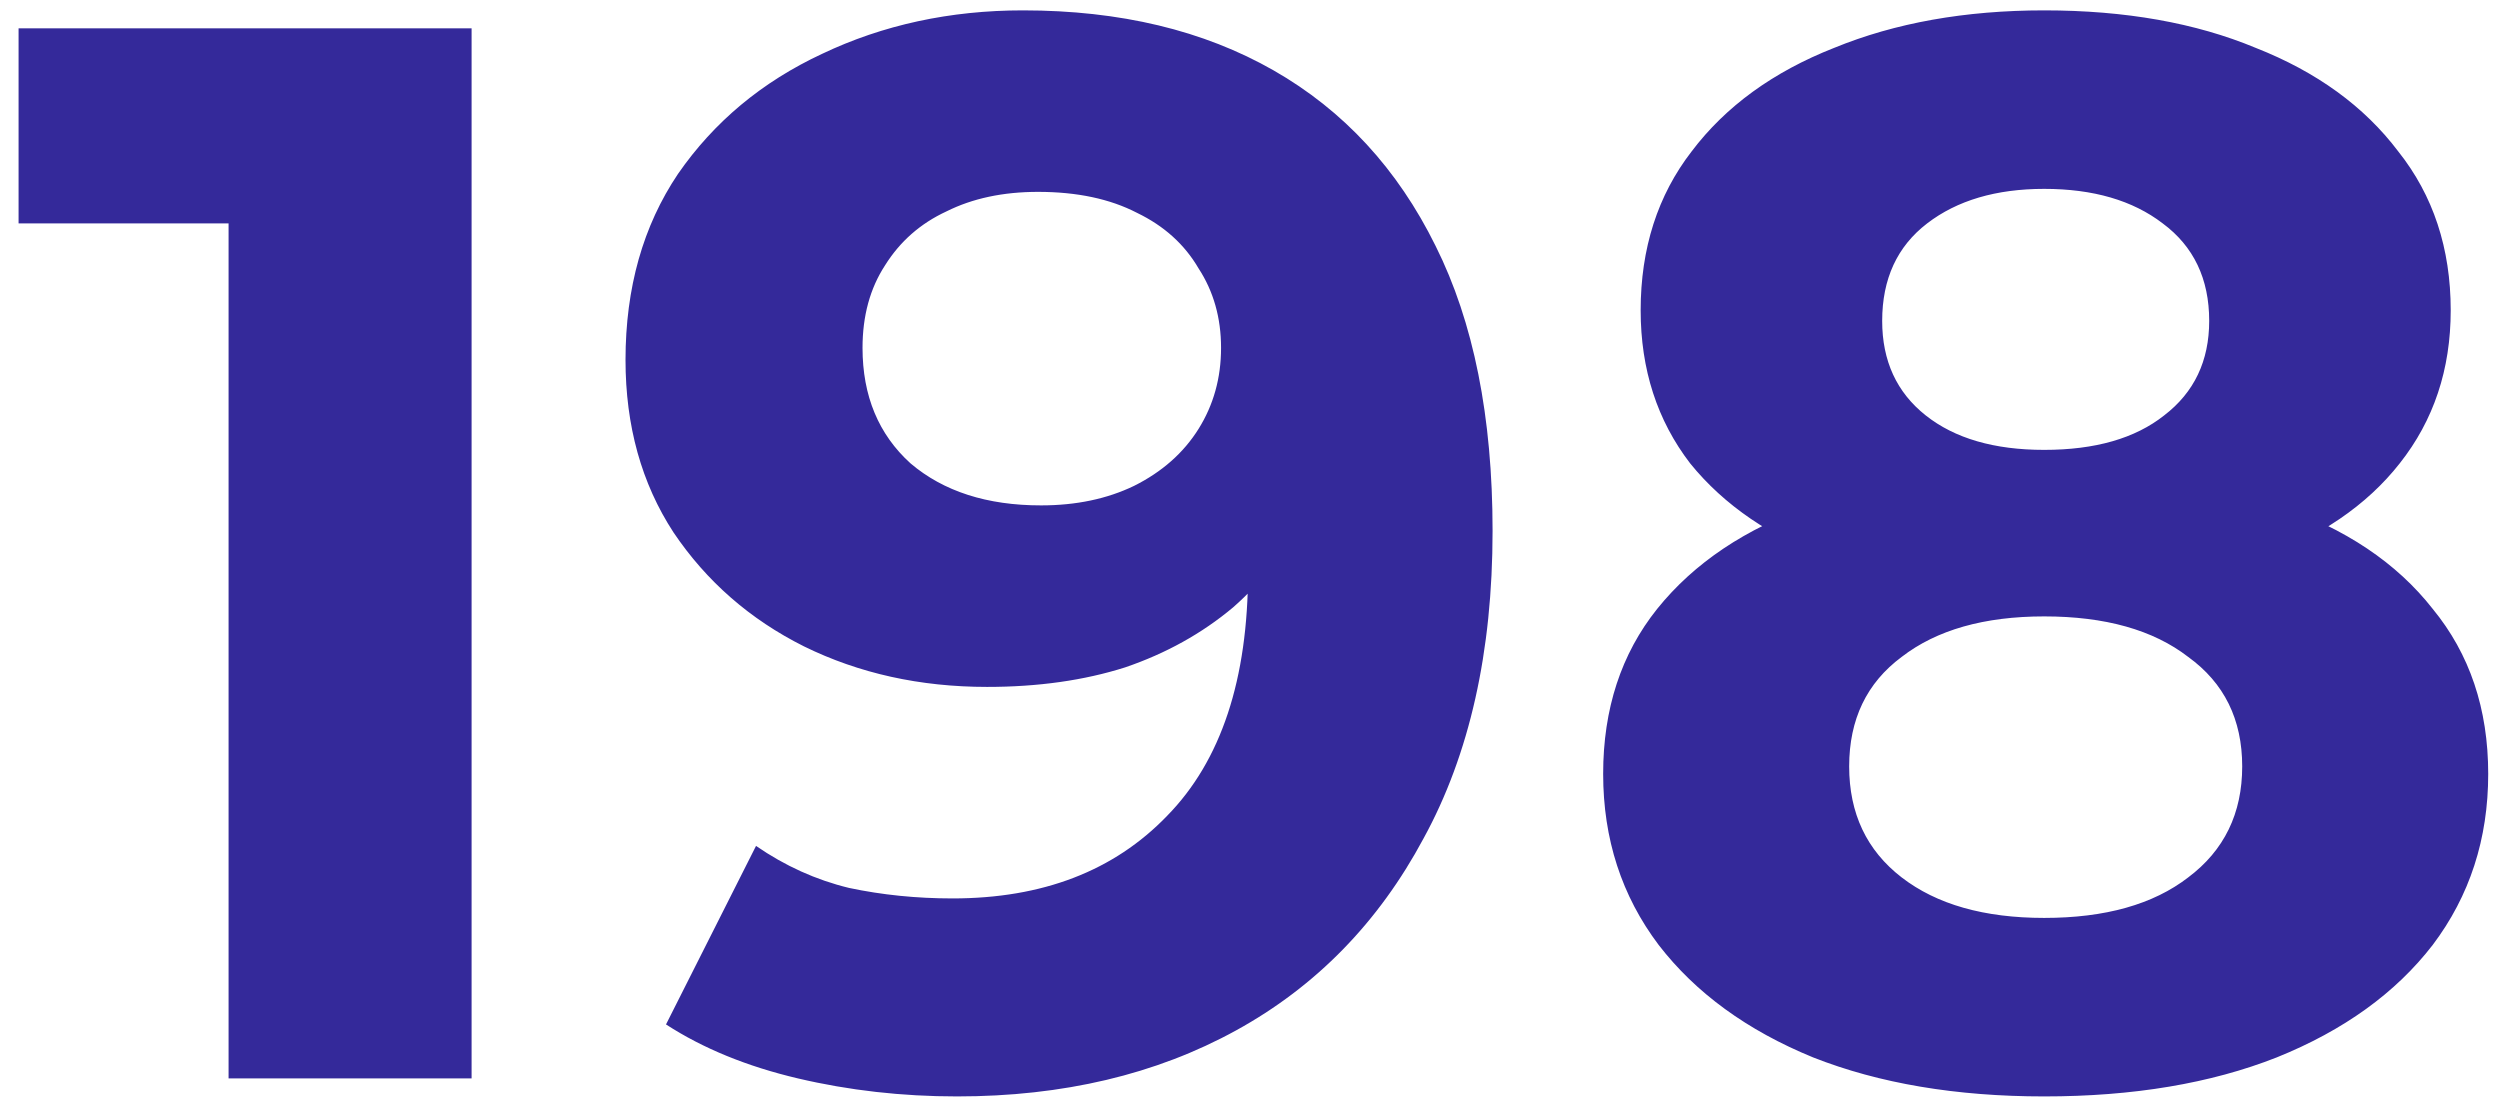 <svg width="102" height="45" viewBox="0 0 102 45" fill="none" xmlns="http://www.w3.org/2000/svg">
<path d="M9.326 44V4.829L13.61 9.114H0.758V1.157H19.241V44H9.326ZM41.74 0.423C45.698 0.423 49.105 1.239 51.961 2.871C54.817 4.503 57.021 6.89 58.571 10.032C60.122 13.133 60.897 17.009 60.897 21.66C60.897 26.598 59.958 30.78 58.081 34.207C56.245 37.635 53.695 40.246 50.431 42.041C47.167 43.837 43.372 44.734 39.047 44.734C36.803 44.734 34.64 44.49 32.559 44C30.478 43.51 28.683 42.776 27.173 41.797L30.846 34.513C32.029 35.329 33.294 35.901 34.64 36.227C35.987 36.513 37.395 36.656 38.863 36.656C42.536 36.656 45.453 35.533 47.615 33.289C49.819 31.045 50.921 27.72 50.921 23.313C50.921 22.579 50.9 21.762 50.859 20.865C50.819 19.967 50.717 19.07 50.553 18.172L53.246 20.742C52.553 22.334 51.573 23.68 50.309 24.782C49.044 25.843 47.575 26.659 45.902 27.23C44.229 27.761 42.352 28.026 40.271 28.026C37.537 28.026 35.048 27.475 32.804 26.373C30.601 25.271 28.826 23.721 27.479 21.722C26.174 19.722 25.521 17.376 25.521 14.683C25.521 11.745 26.235 9.216 27.663 7.094C29.132 4.972 31.09 3.34 33.539 2.198C36.028 1.014 38.761 0.423 41.74 0.423ZM42.352 7.828C40.924 7.828 39.679 8.094 38.618 8.624C37.558 9.114 36.721 9.848 36.109 10.827C35.497 11.766 35.191 12.888 35.191 14.194C35.191 16.152 35.844 17.723 37.15 18.906C38.496 20.049 40.271 20.62 42.474 20.62C43.903 20.62 45.167 20.355 46.269 19.824C47.411 19.253 48.289 18.478 48.901 17.499C49.513 16.519 49.819 15.418 49.819 14.194C49.819 12.97 49.513 11.888 48.901 10.95C48.33 9.971 47.493 9.216 46.392 8.685C45.29 8.114 43.943 7.828 42.352 7.828ZM83.403 44.734C79.812 44.734 76.67 44.204 73.977 43.143C71.284 42.041 69.183 40.511 67.673 38.553C66.164 36.553 65.409 34.228 65.409 31.576C65.409 28.923 66.143 26.679 67.612 24.843C69.122 22.966 71.223 21.558 73.916 20.62C76.609 19.641 79.771 19.151 83.403 19.151C87.075 19.151 90.258 19.641 92.951 20.62C95.684 21.558 97.786 22.966 99.255 24.843C100.764 26.679 101.519 28.923 101.519 31.576C101.519 34.228 100.764 36.553 99.255 38.553C97.745 40.511 95.623 42.041 92.889 43.143C90.196 44.204 87.034 44.734 83.403 44.734ZM83.403 37.451C85.892 37.451 87.85 36.9 89.278 35.799C90.747 34.697 91.482 33.187 91.482 31.27C91.482 29.352 90.747 27.863 89.278 26.802C87.85 25.7 85.892 25.149 83.403 25.149C80.955 25.149 79.016 25.7 77.588 26.802C76.16 27.863 75.446 29.352 75.446 31.27C75.446 33.187 76.16 34.697 77.588 35.799C79.016 36.9 80.955 37.451 83.403 37.451ZM83.403 24.17C80.098 24.17 77.201 23.721 74.712 22.823C72.264 21.926 70.346 20.62 68.959 18.906C67.612 17.152 66.939 15.071 66.939 12.664C66.939 10.134 67.632 7.971 69.02 6.176C70.407 4.34 72.345 2.932 74.834 1.953C77.323 0.933 80.179 0.423 83.403 0.423C86.708 0.423 89.584 0.933 92.032 1.953C94.522 2.932 96.46 4.34 97.847 6.176C99.275 7.971 99.989 10.134 99.989 12.664C99.989 15.071 99.295 17.152 97.908 18.906C96.562 20.62 94.644 21.926 92.155 22.823C89.666 23.721 86.749 24.17 83.403 24.17ZM83.403 18.355C85.484 18.355 87.116 17.886 88.299 16.948C89.523 16.009 90.135 14.724 90.135 13.092C90.135 11.378 89.503 10.052 88.238 9.114C87.014 8.175 85.402 7.706 83.403 7.706C81.444 7.706 79.853 8.175 78.629 9.114C77.405 10.052 76.793 11.378 76.793 13.092C76.793 14.724 77.384 16.009 78.568 16.948C79.751 17.886 81.363 18.355 83.403 18.355Z" fill="#34299A"/>
</svg>
